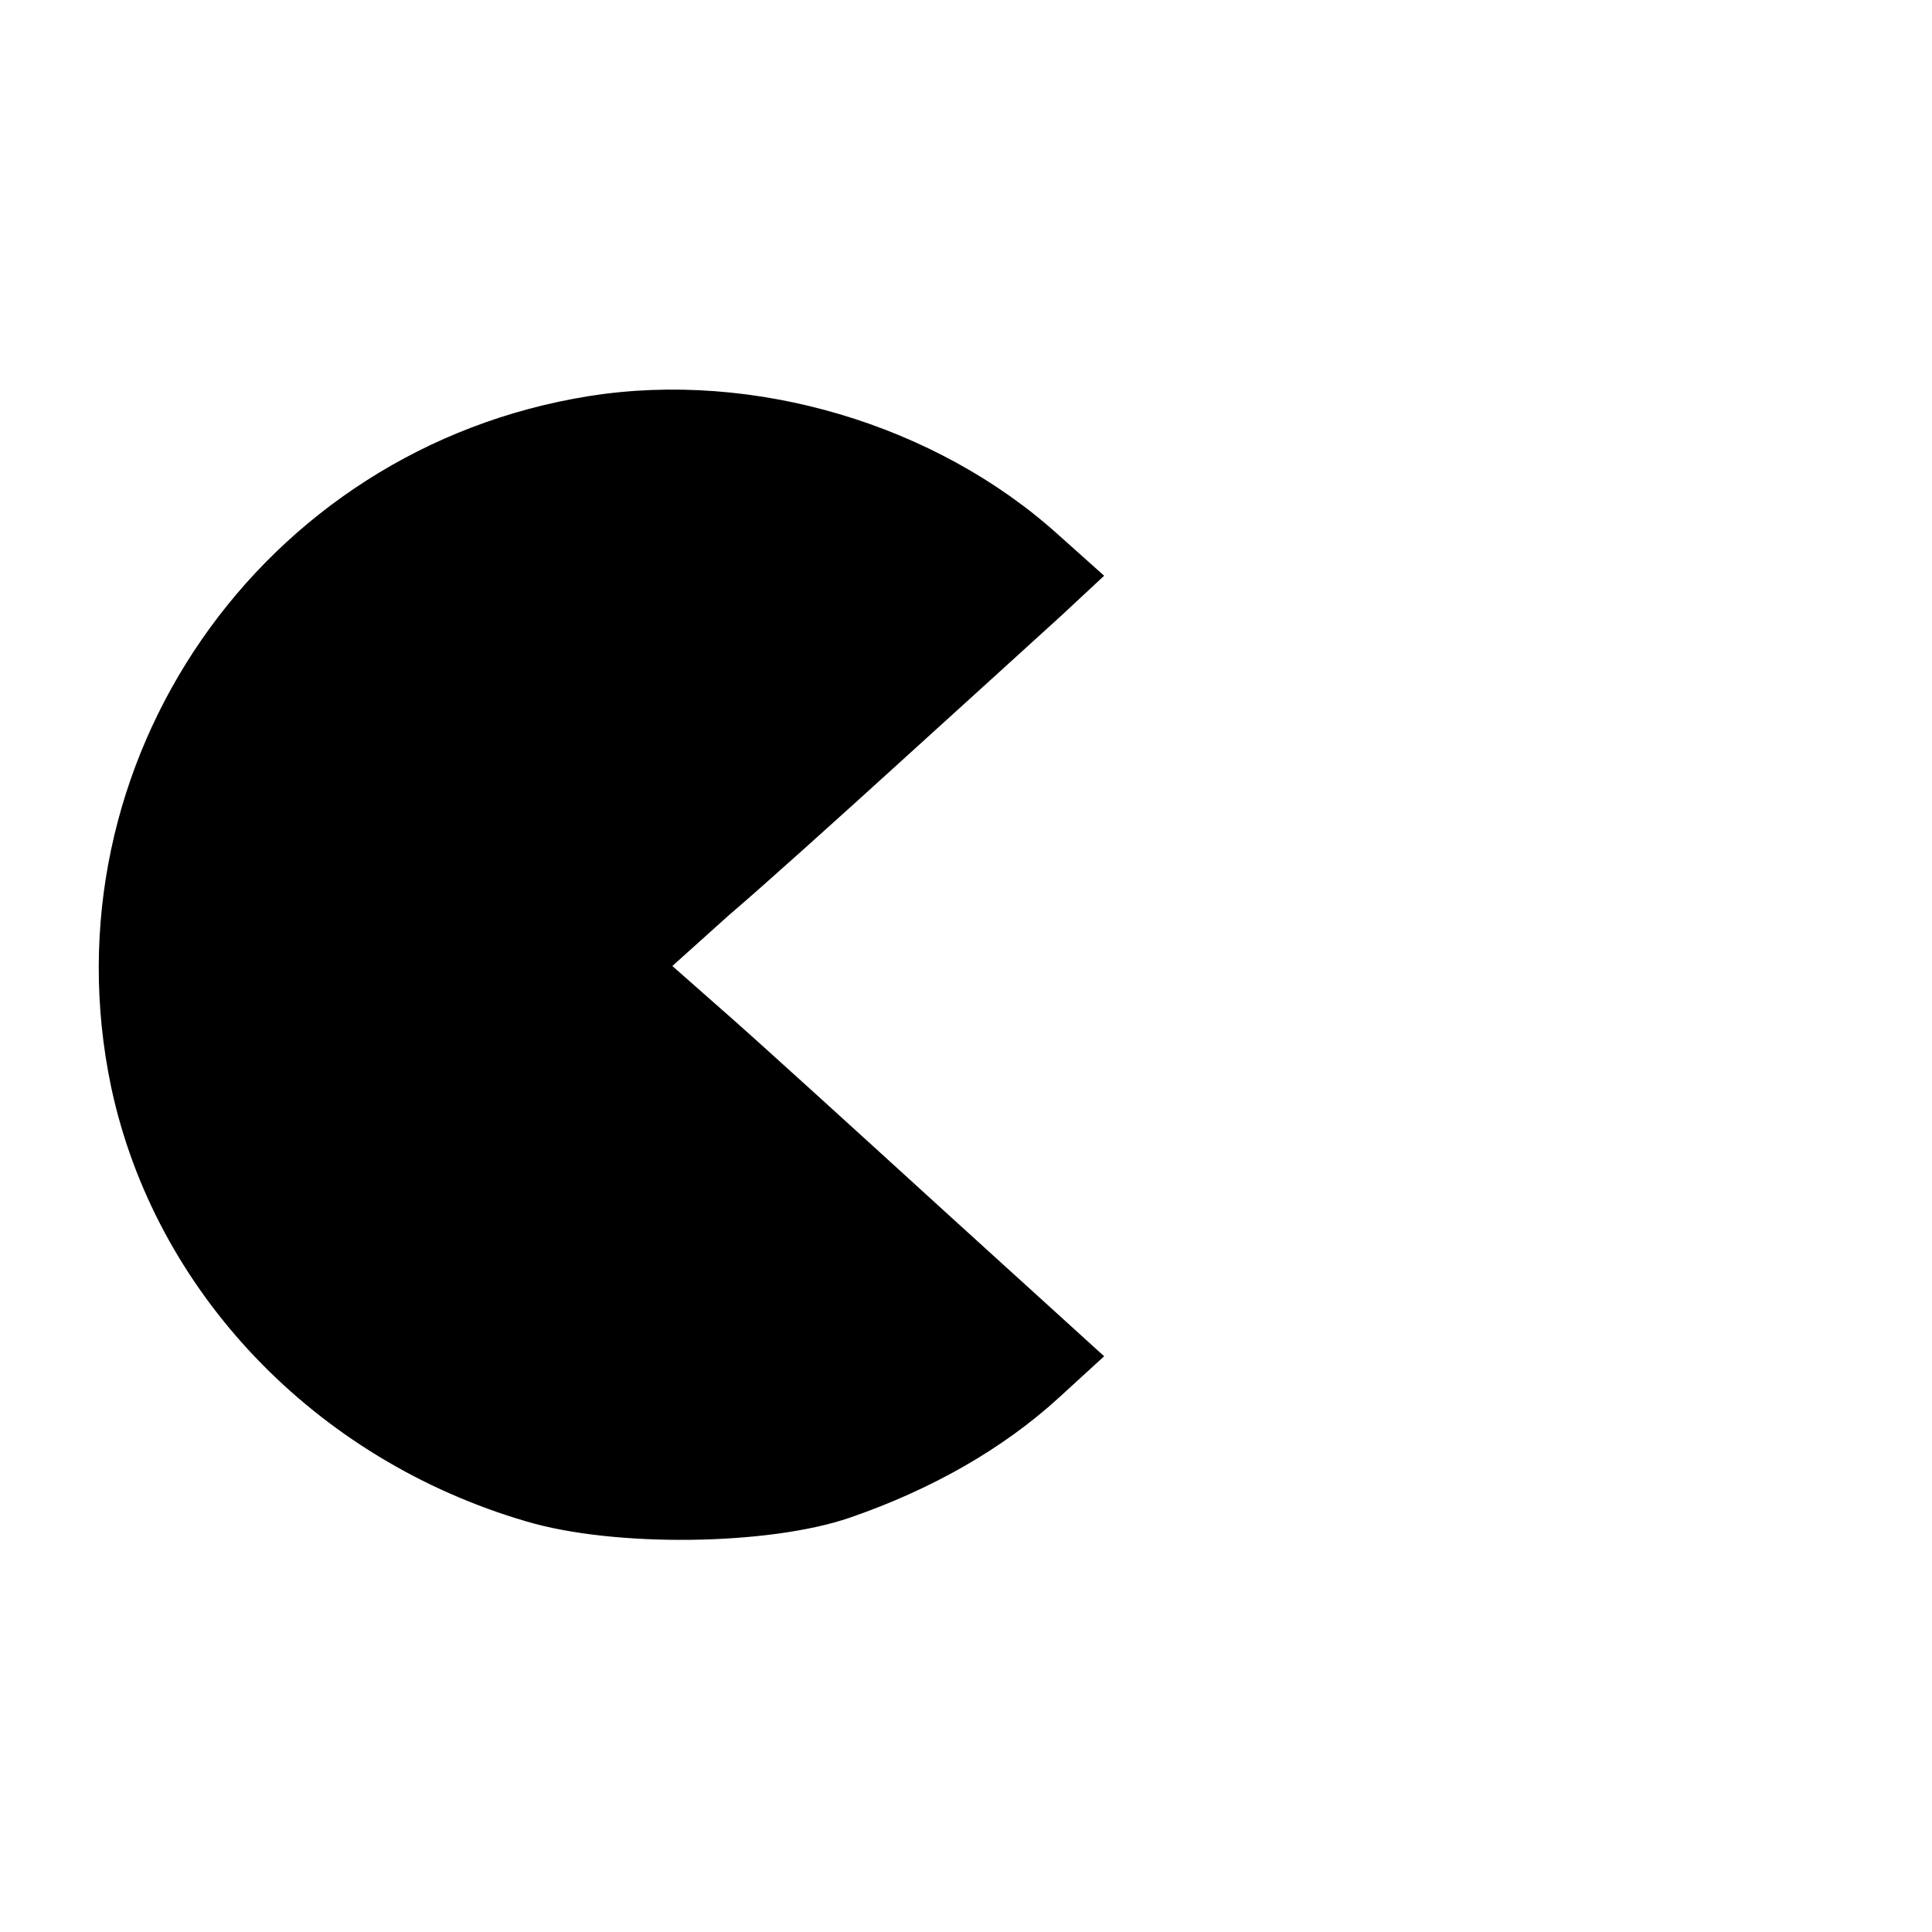 <?xml version="1.0" standalone="no"?>
<!DOCTYPE svg PUBLIC "-//W3C//DTD SVG 20010904//EN"
 "http://www.w3.org/TR/2001/REC-SVG-20010904/DTD/svg10.dtd">
<svg version="1.0" xmlns="http://www.w3.org/2000/svg"
 width="200pt" height="200pt" viewBox="0 0 200 200"
 preserveAspectRatio="xMidYMid meet">
<g transform="translate(0,200) scale(0.1,-0.1)"
fill="#000000" stroke="none">
<path d="M610 1590 c-340 -54 -565 -380 -495 -715 45 -212 211 -386 430 -450
91 -27 251 -25 335 4 84 29 158 71 216 124 l47 43 -164 149 c-91 83 -191 174
-224 203 l-59 52 59 53 c33 28 114 101 180 161 66 60 140 127 164 149 l44 41
-47 42 c-127 115 -316 171 -486 144z"/>
</g>
</svg>
